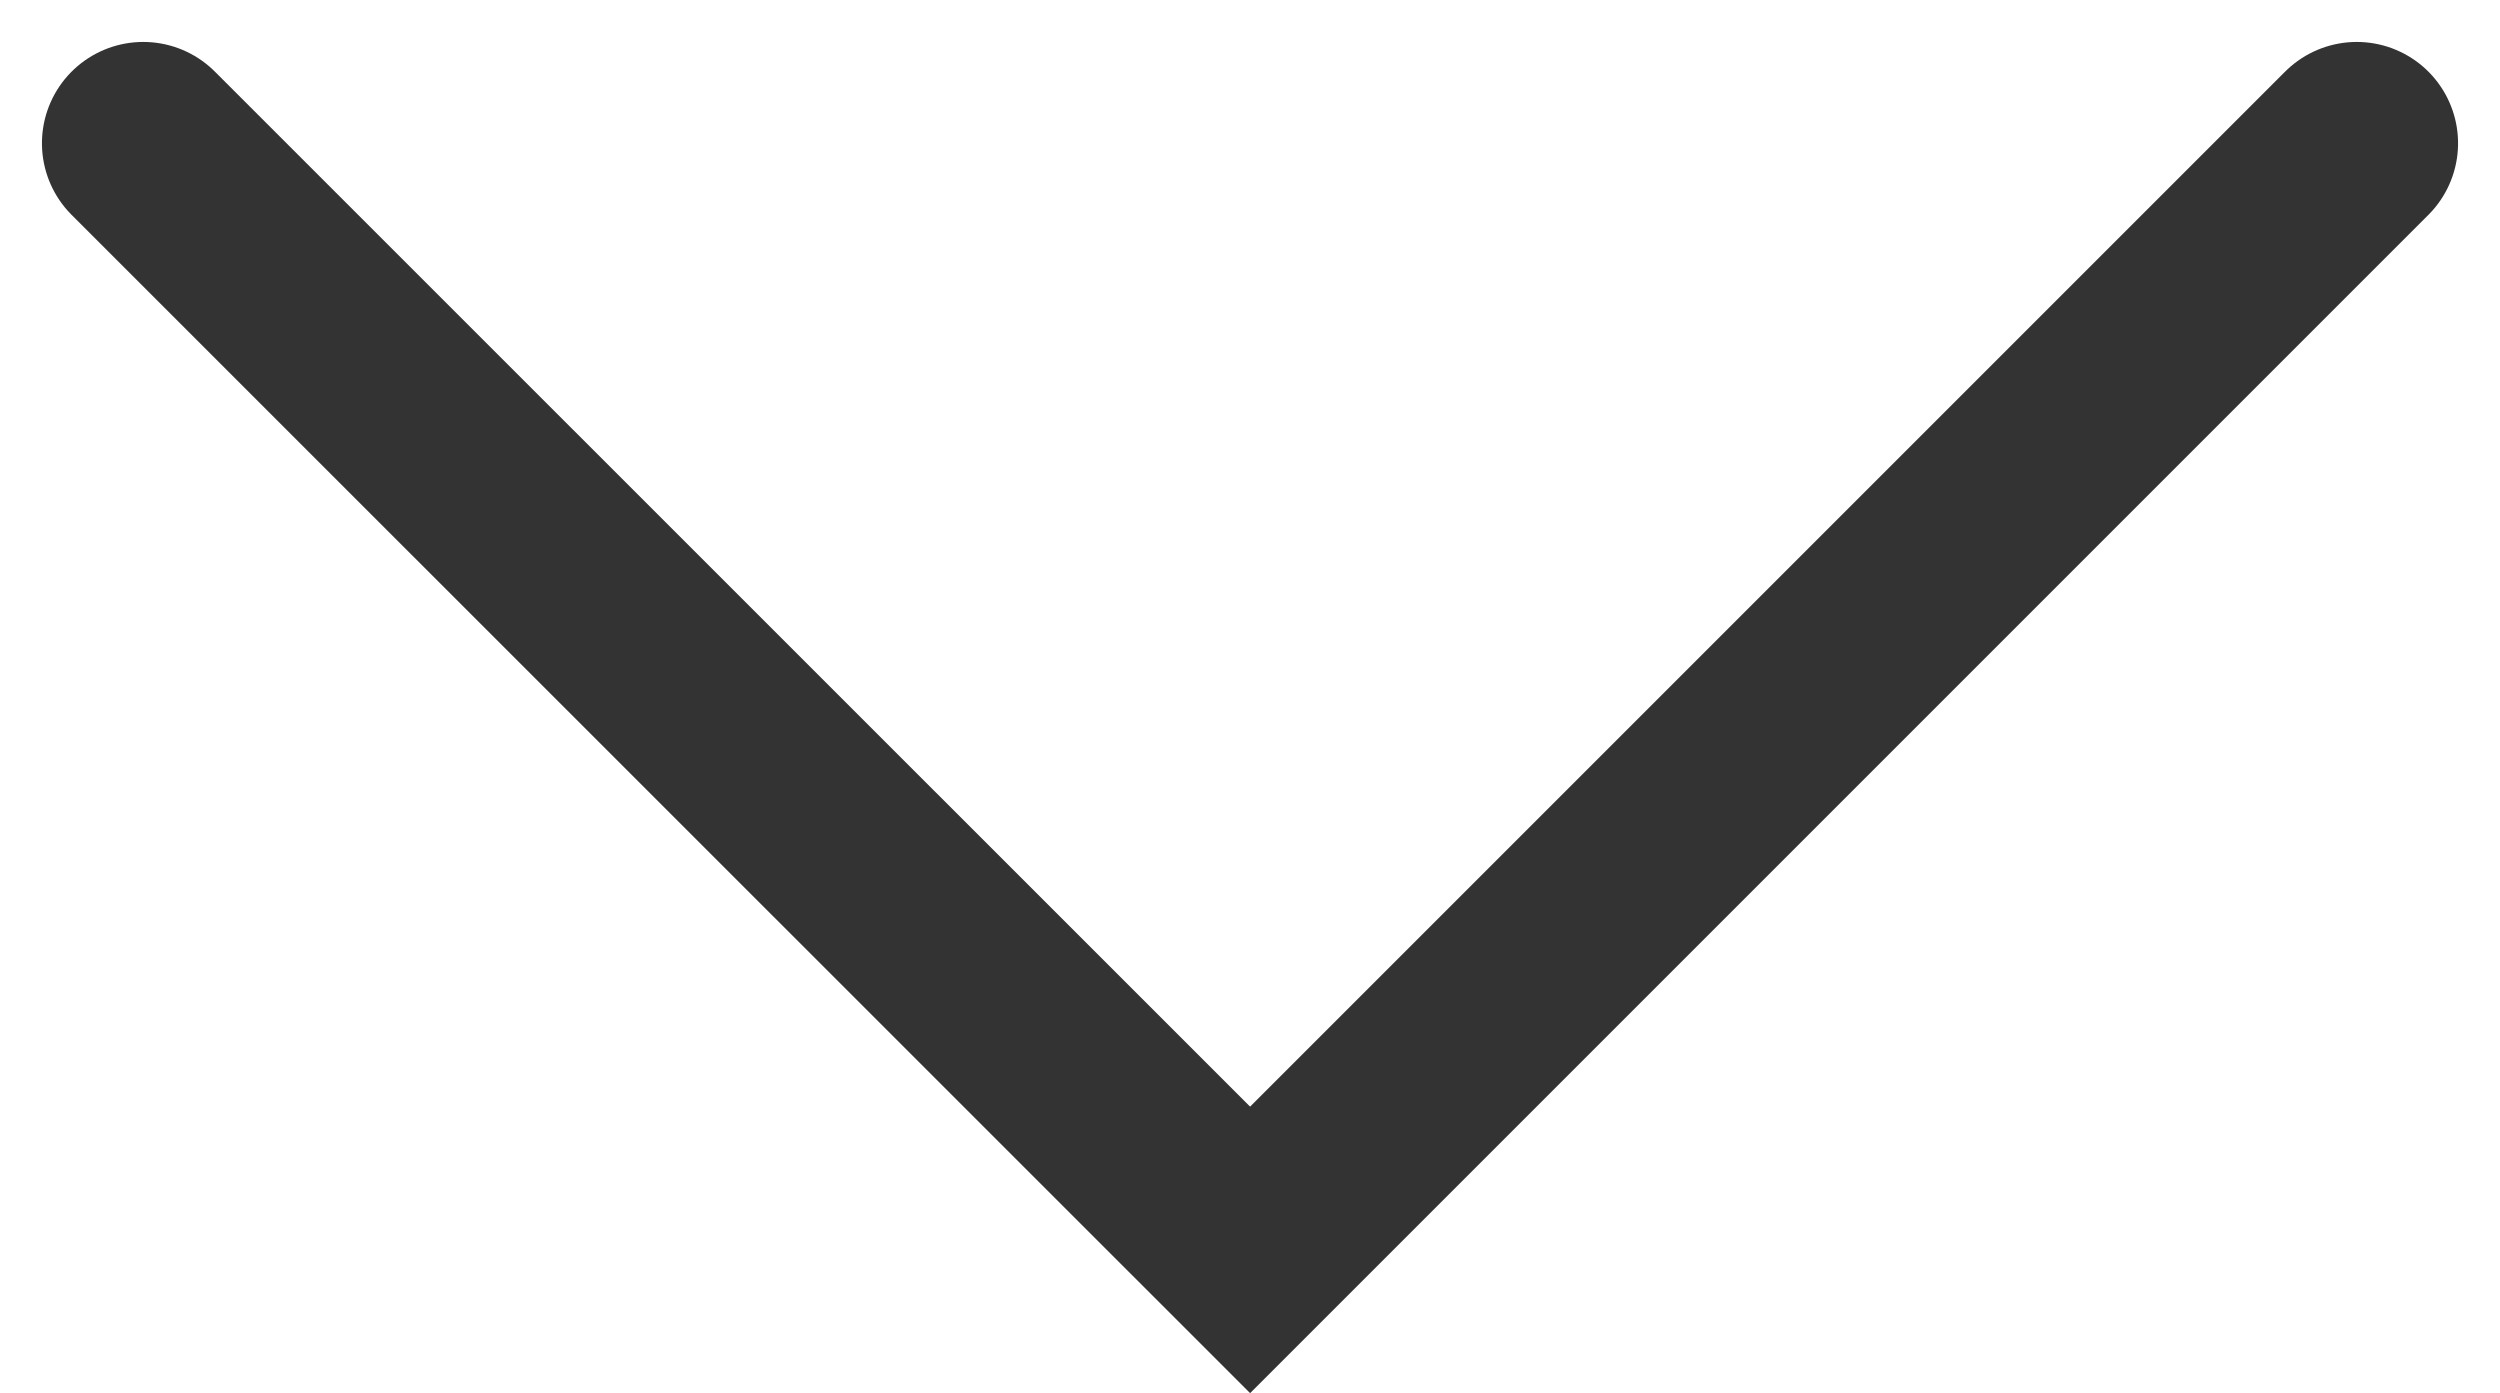 <svg xmlns="http://www.w3.org/2000/svg" width="12.339" height="6.876" viewBox="0 0 12.339 6.876">
  <path id="Path_104" data-name="Path 104" d="M0,0,5.462,5.462,0,10.925" transform="translate(11.632 0.707) rotate(90)" fill="none" stroke="#333" stroke-linecap="round" stroke-width="1"/>
</svg>
